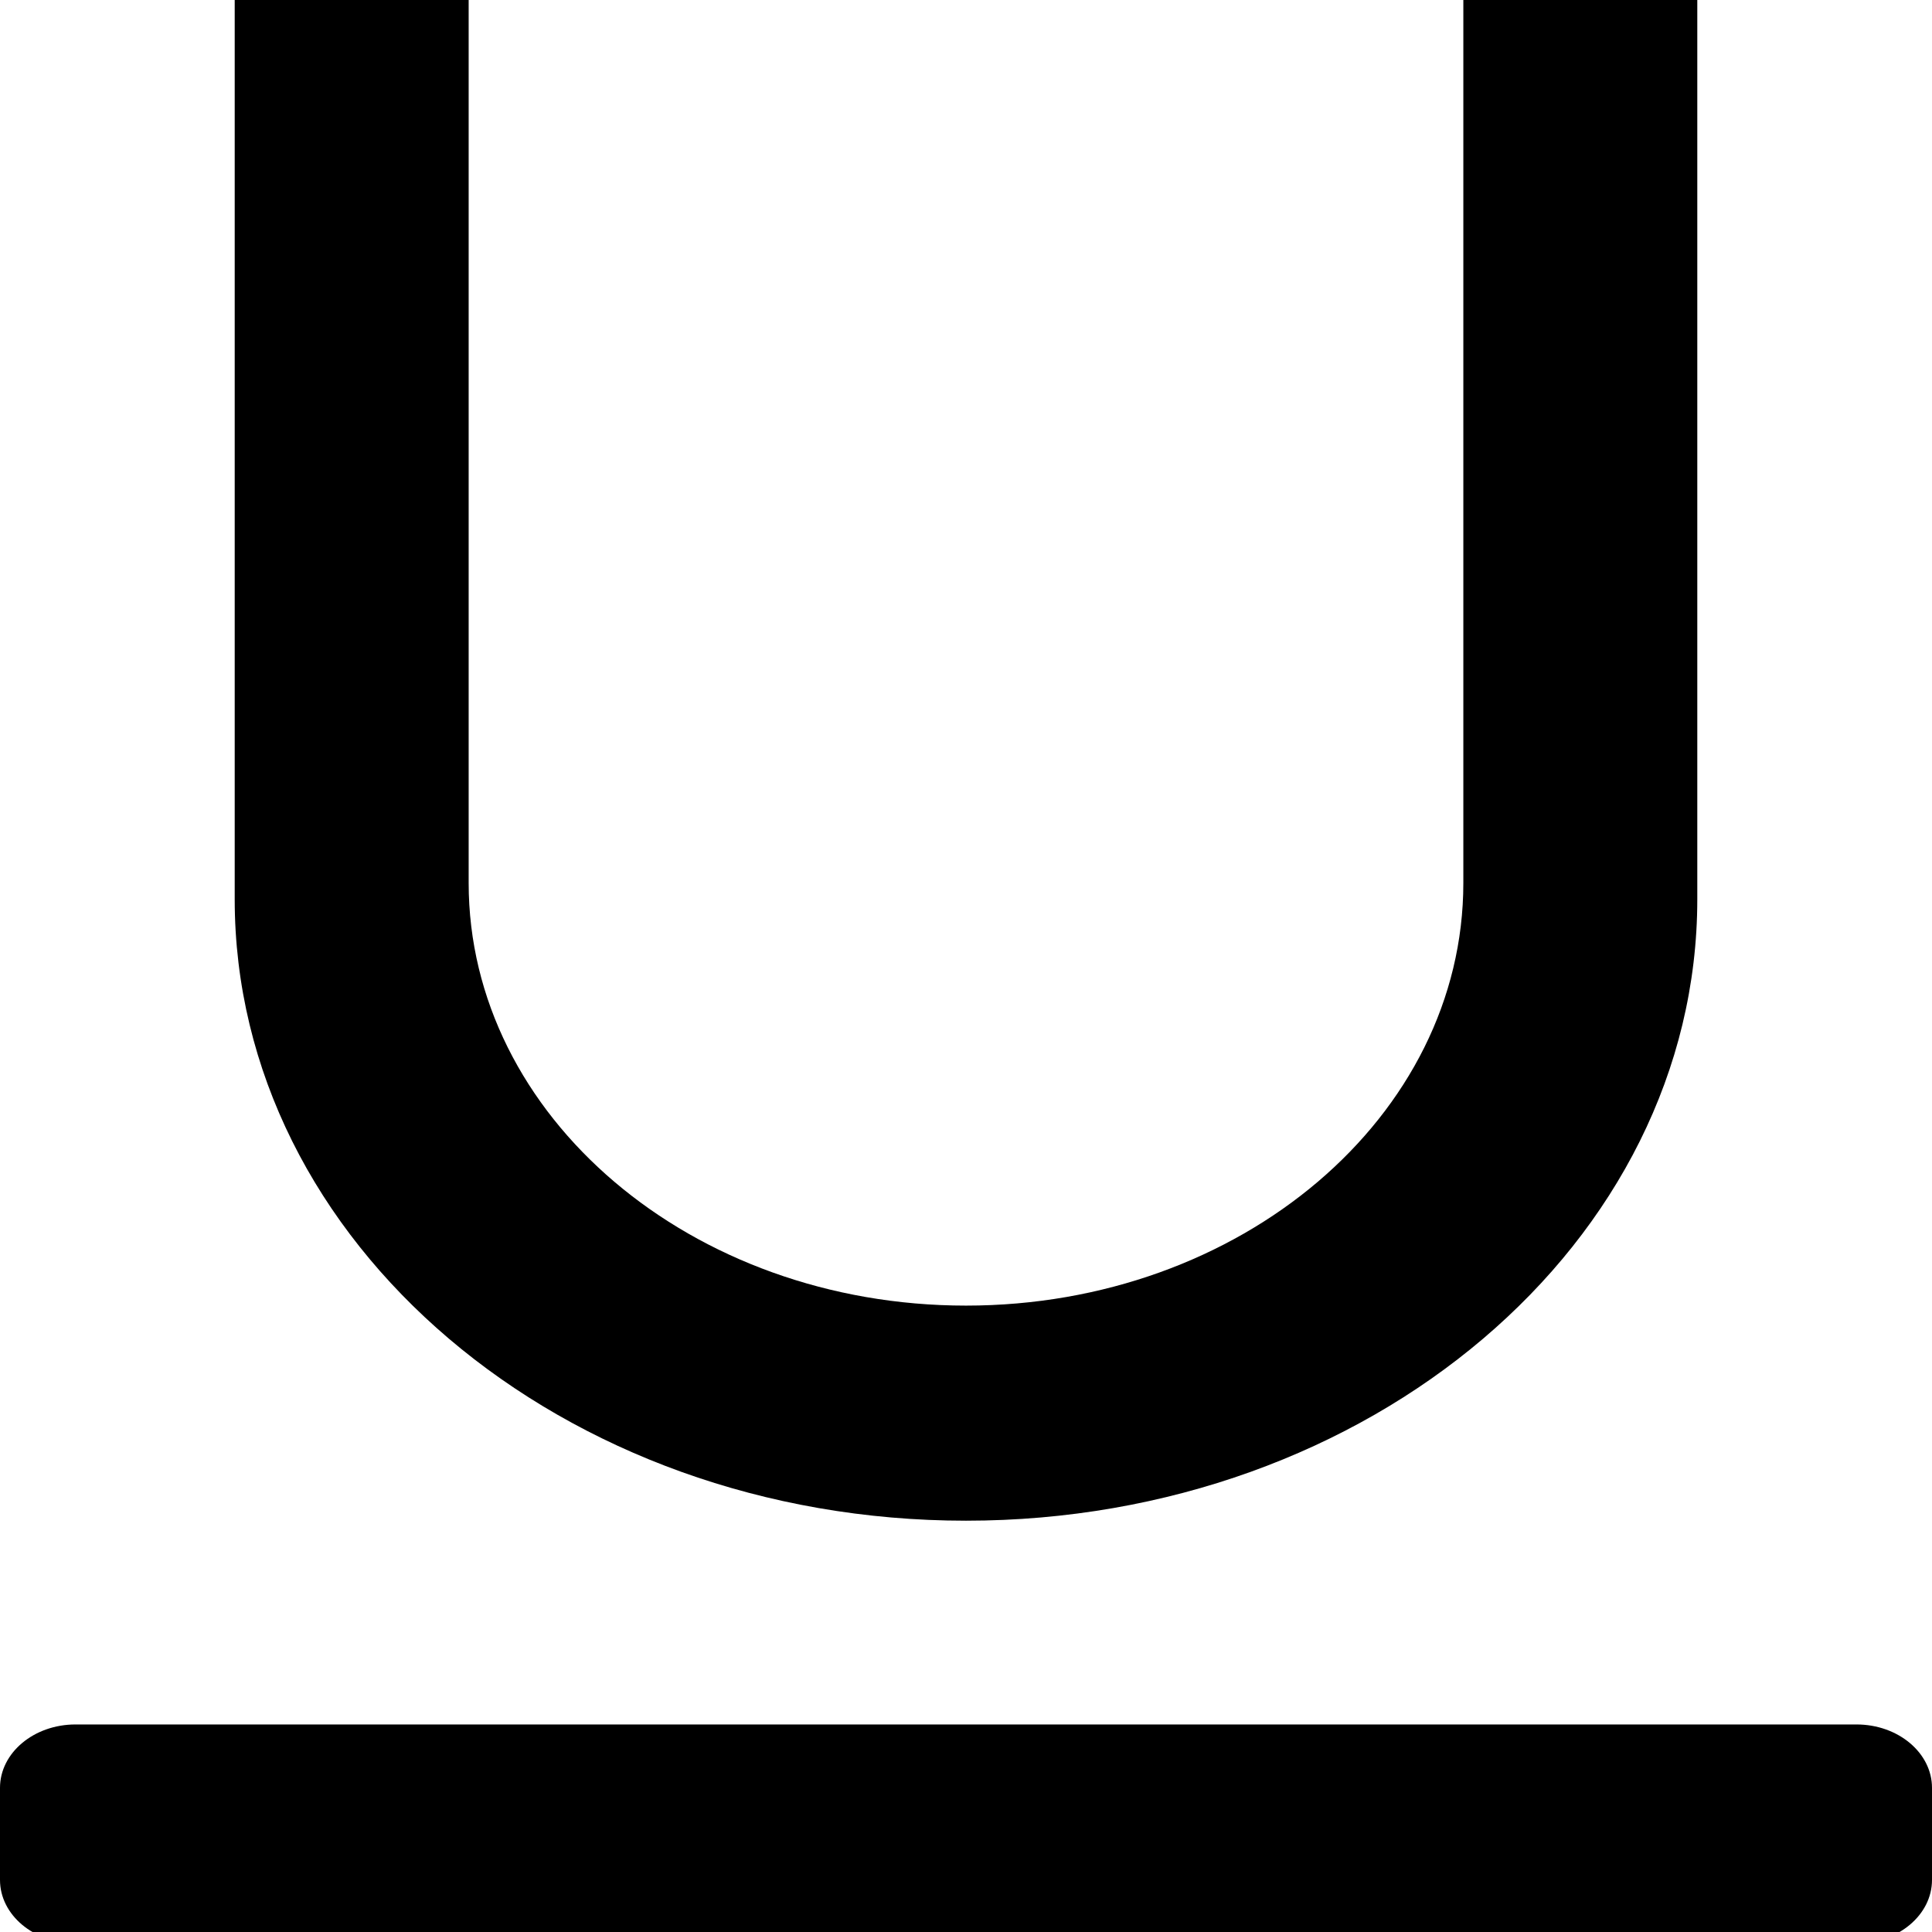 <?xml version="1.0" encoding="utf-8"?>
<!-- Generator: Adobe Illustrator 16.0.0, SVG Export Plug-In . SVG Version: 6.00 Build 0)  -->
<!DOCTYPE svg PUBLIC "-//W3C//DTD SVG 1.1//EN" "http://www.w3.org/Graphics/SVG/1.1/DTD/svg11.dtd">
<svg version="1.1" id="图层_1" xmlns="http://www.w3.org/2000/svg" xmlns:xlink="http://www.w3.org/1999/xlink" x="0px" y="0px"
	 width="512px" height="512px" viewBox="0 0 512 512" enable-background="new 0 0 512 512" xml:space="preserve">
<path d="M387.8-0.2v66.1v139.6V234c0,61.9-59,112-131.8,112s-131.8-50.2-131.8-112v-28.5V65.9V-0.2H62.2v118.8v78.5v41.2
	C62.2,329.3,149,403,256,403c107,0,193.8-73.7,193.8-164.7v-41.2v-78.5V-0.2H387.8z"/>
<path d="M512,498.2c0,9.3-9,16.8-20,16.8H20c-11,0-20-7.5-20-16.8v-24.4c0-9.3,9-16.8,20-16.8h472c11,0,20,7.5,20,16.8V498.2z"/>
</svg>
